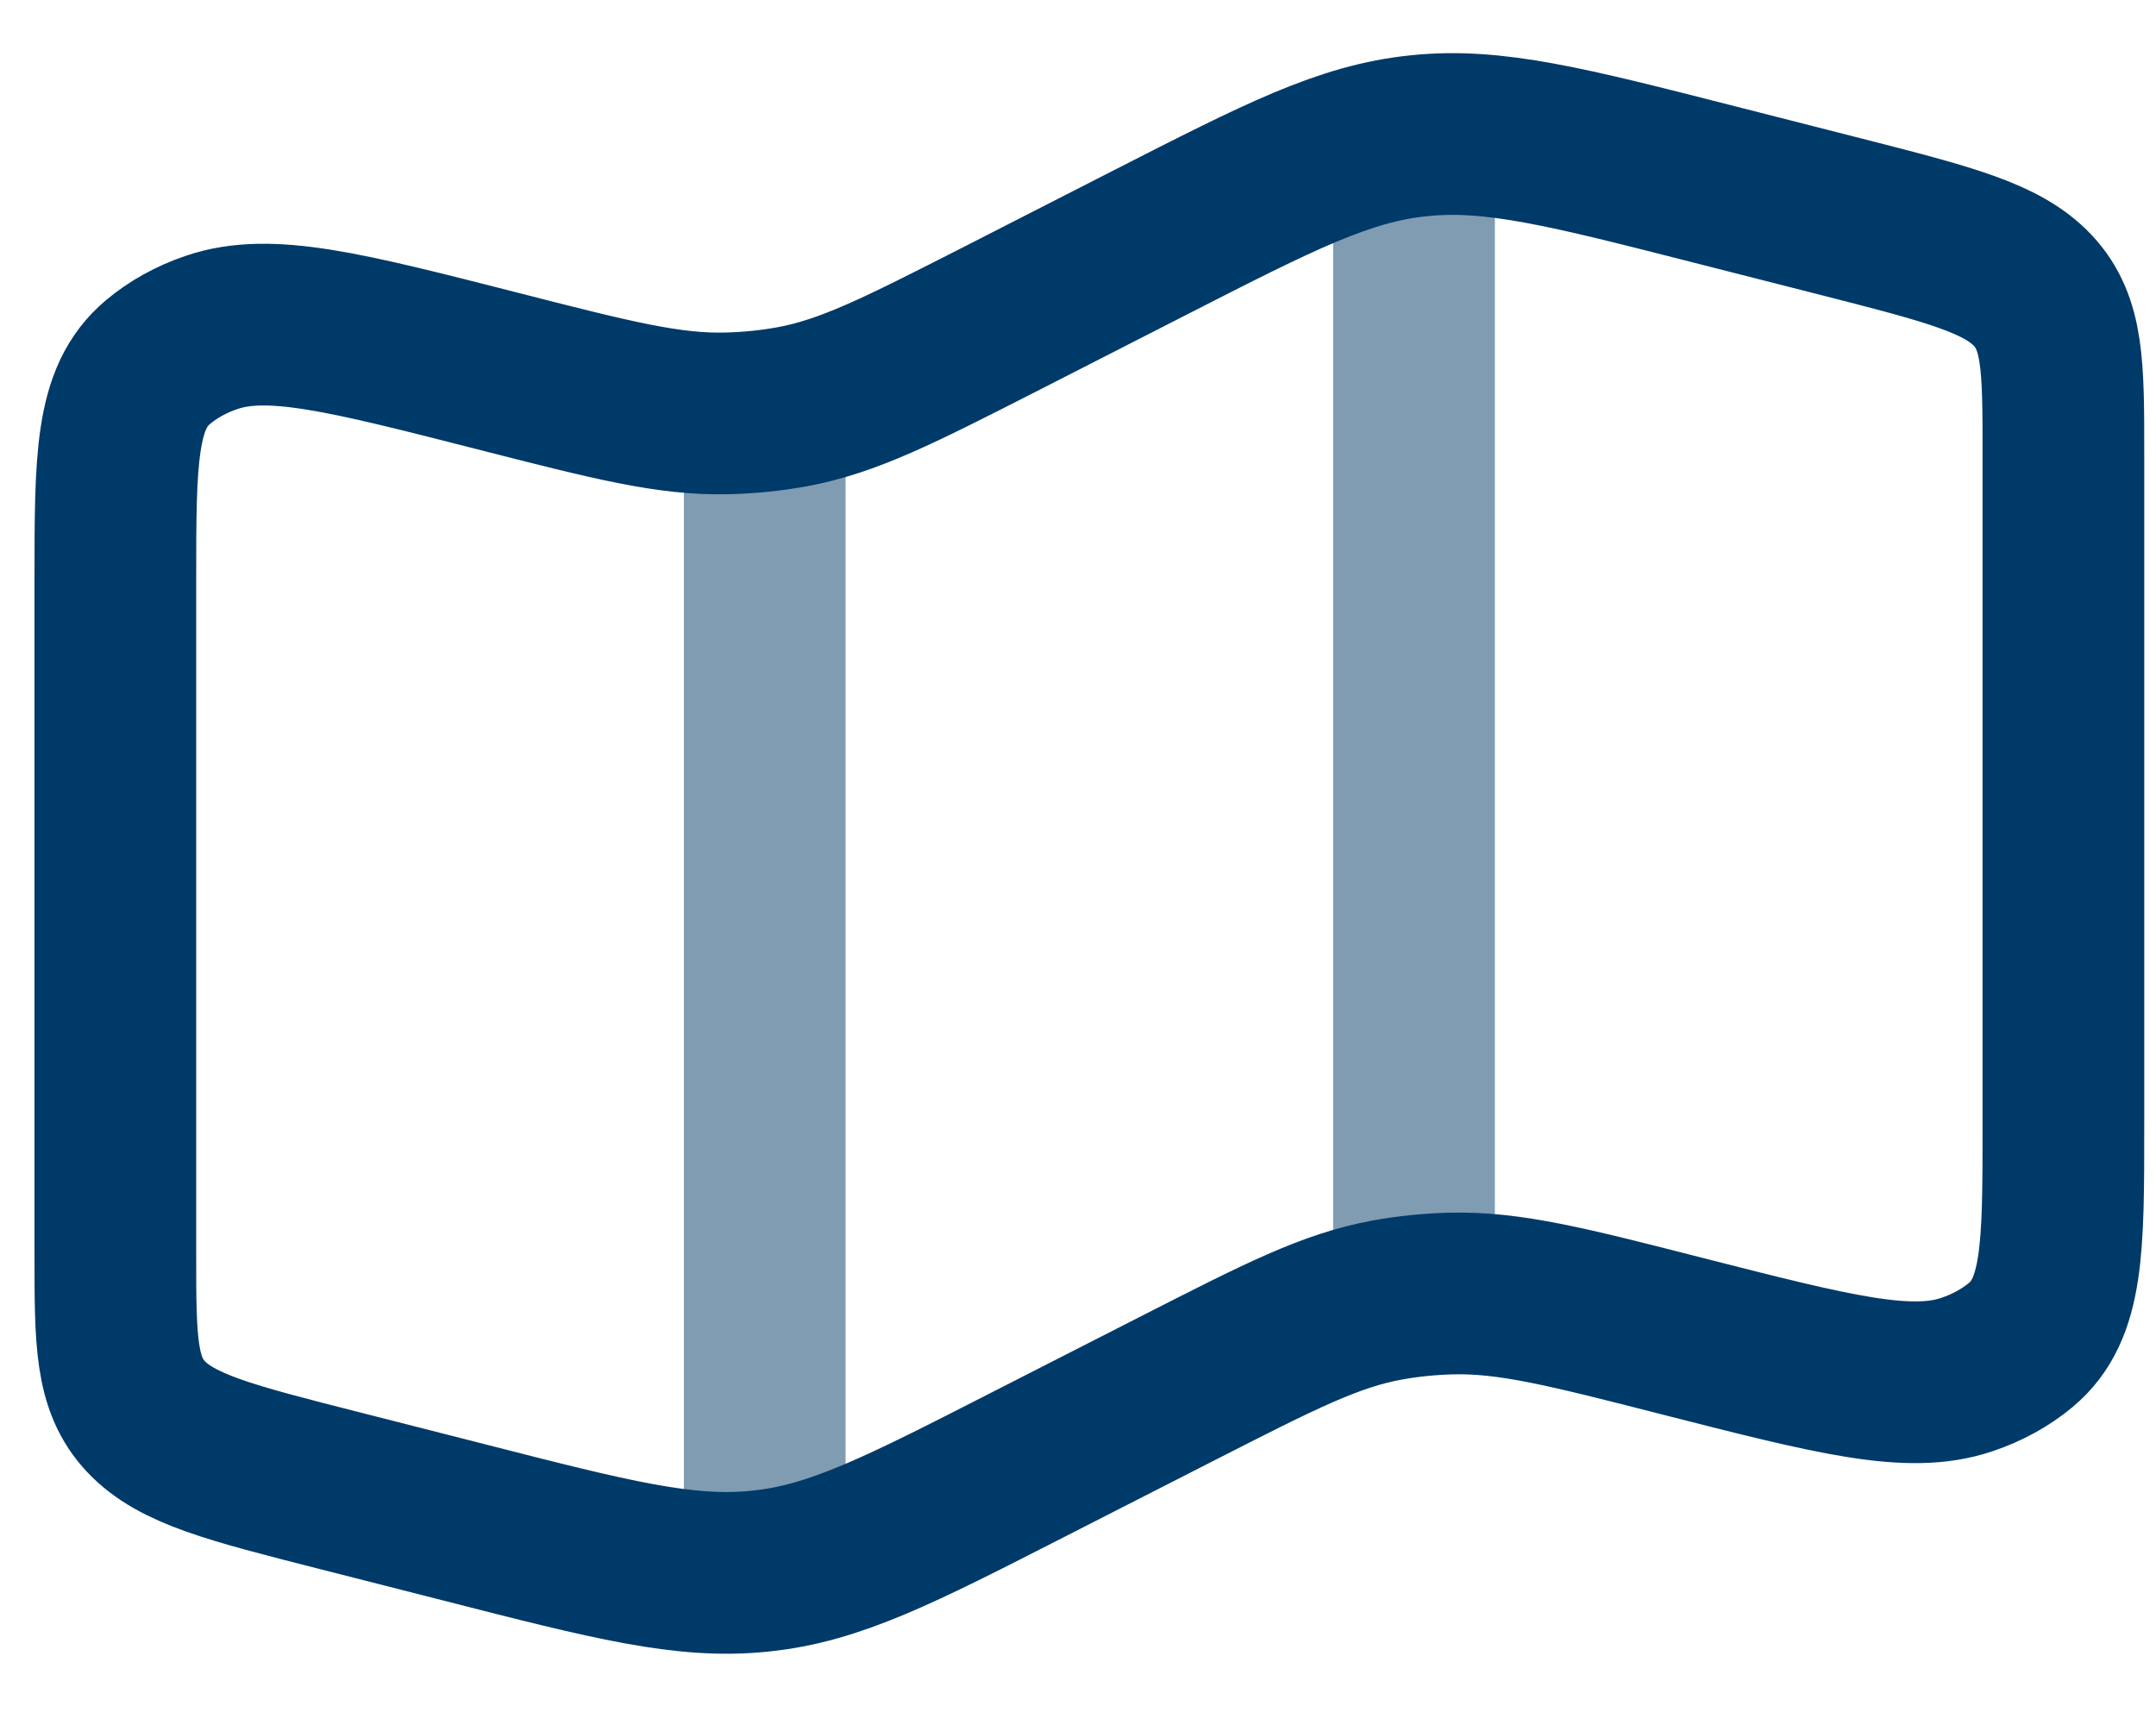 <svg width="20" height="16" viewBox="0 0 20 16" fill="none" xmlns="http://www.w3.org/2000/svg">
<path d="M1.07 5.388C1.07 4.255 1.07 3.69 1.465 3.359C1.604 3.242 1.774 3.147 1.964 3.083C2.498 2.901 3.2 3.08 4.603 3.438C5.674 3.712 6.209 3.849 6.752 3.834C6.95 3.829 7.148 3.809 7.342 3.774C7.869 3.678 8.339 3.438 9.278 2.96L10.666 2.251C11.871 1.636 12.472 1.329 13.163 1.259C13.853 1.187 14.54 1.363 15.912 1.713L17.082 2.011C18.076 2.265 18.573 2.392 18.857 2.694C19.141 2.996 19.141 3.398 19.141 4.198V10.445C19.141 11.577 19.141 12.143 18.747 12.474C18.607 12.591 18.437 12.685 18.247 12.749C17.713 12.931 17.012 12.752 15.608 12.394C14.537 12.12 14.002 11.984 13.46 11.998C13.261 12.003 13.063 12.023 12.87 12.058C12.342 12.154 11.873 12.394 10.933 12.873L9.545 13.581C8.341 14.196 7.739 14.504 7.049 14.573C6.358 14.645 5.671 14.47 4.299 14.119L3.129 13.821C2.135 13.568 1.639 13.441 1.354 13.139C1.07 12.837 1.07 12.435 1.07 11.634V5.388Z" stroke="#003A69" stroke-width="1.5"/>
<path opacity="0.5" d="M7.094 3.796V14.448M13.117 1V11.759" stroke="#003A69" stroke-width="1.5"/>
</svg>
